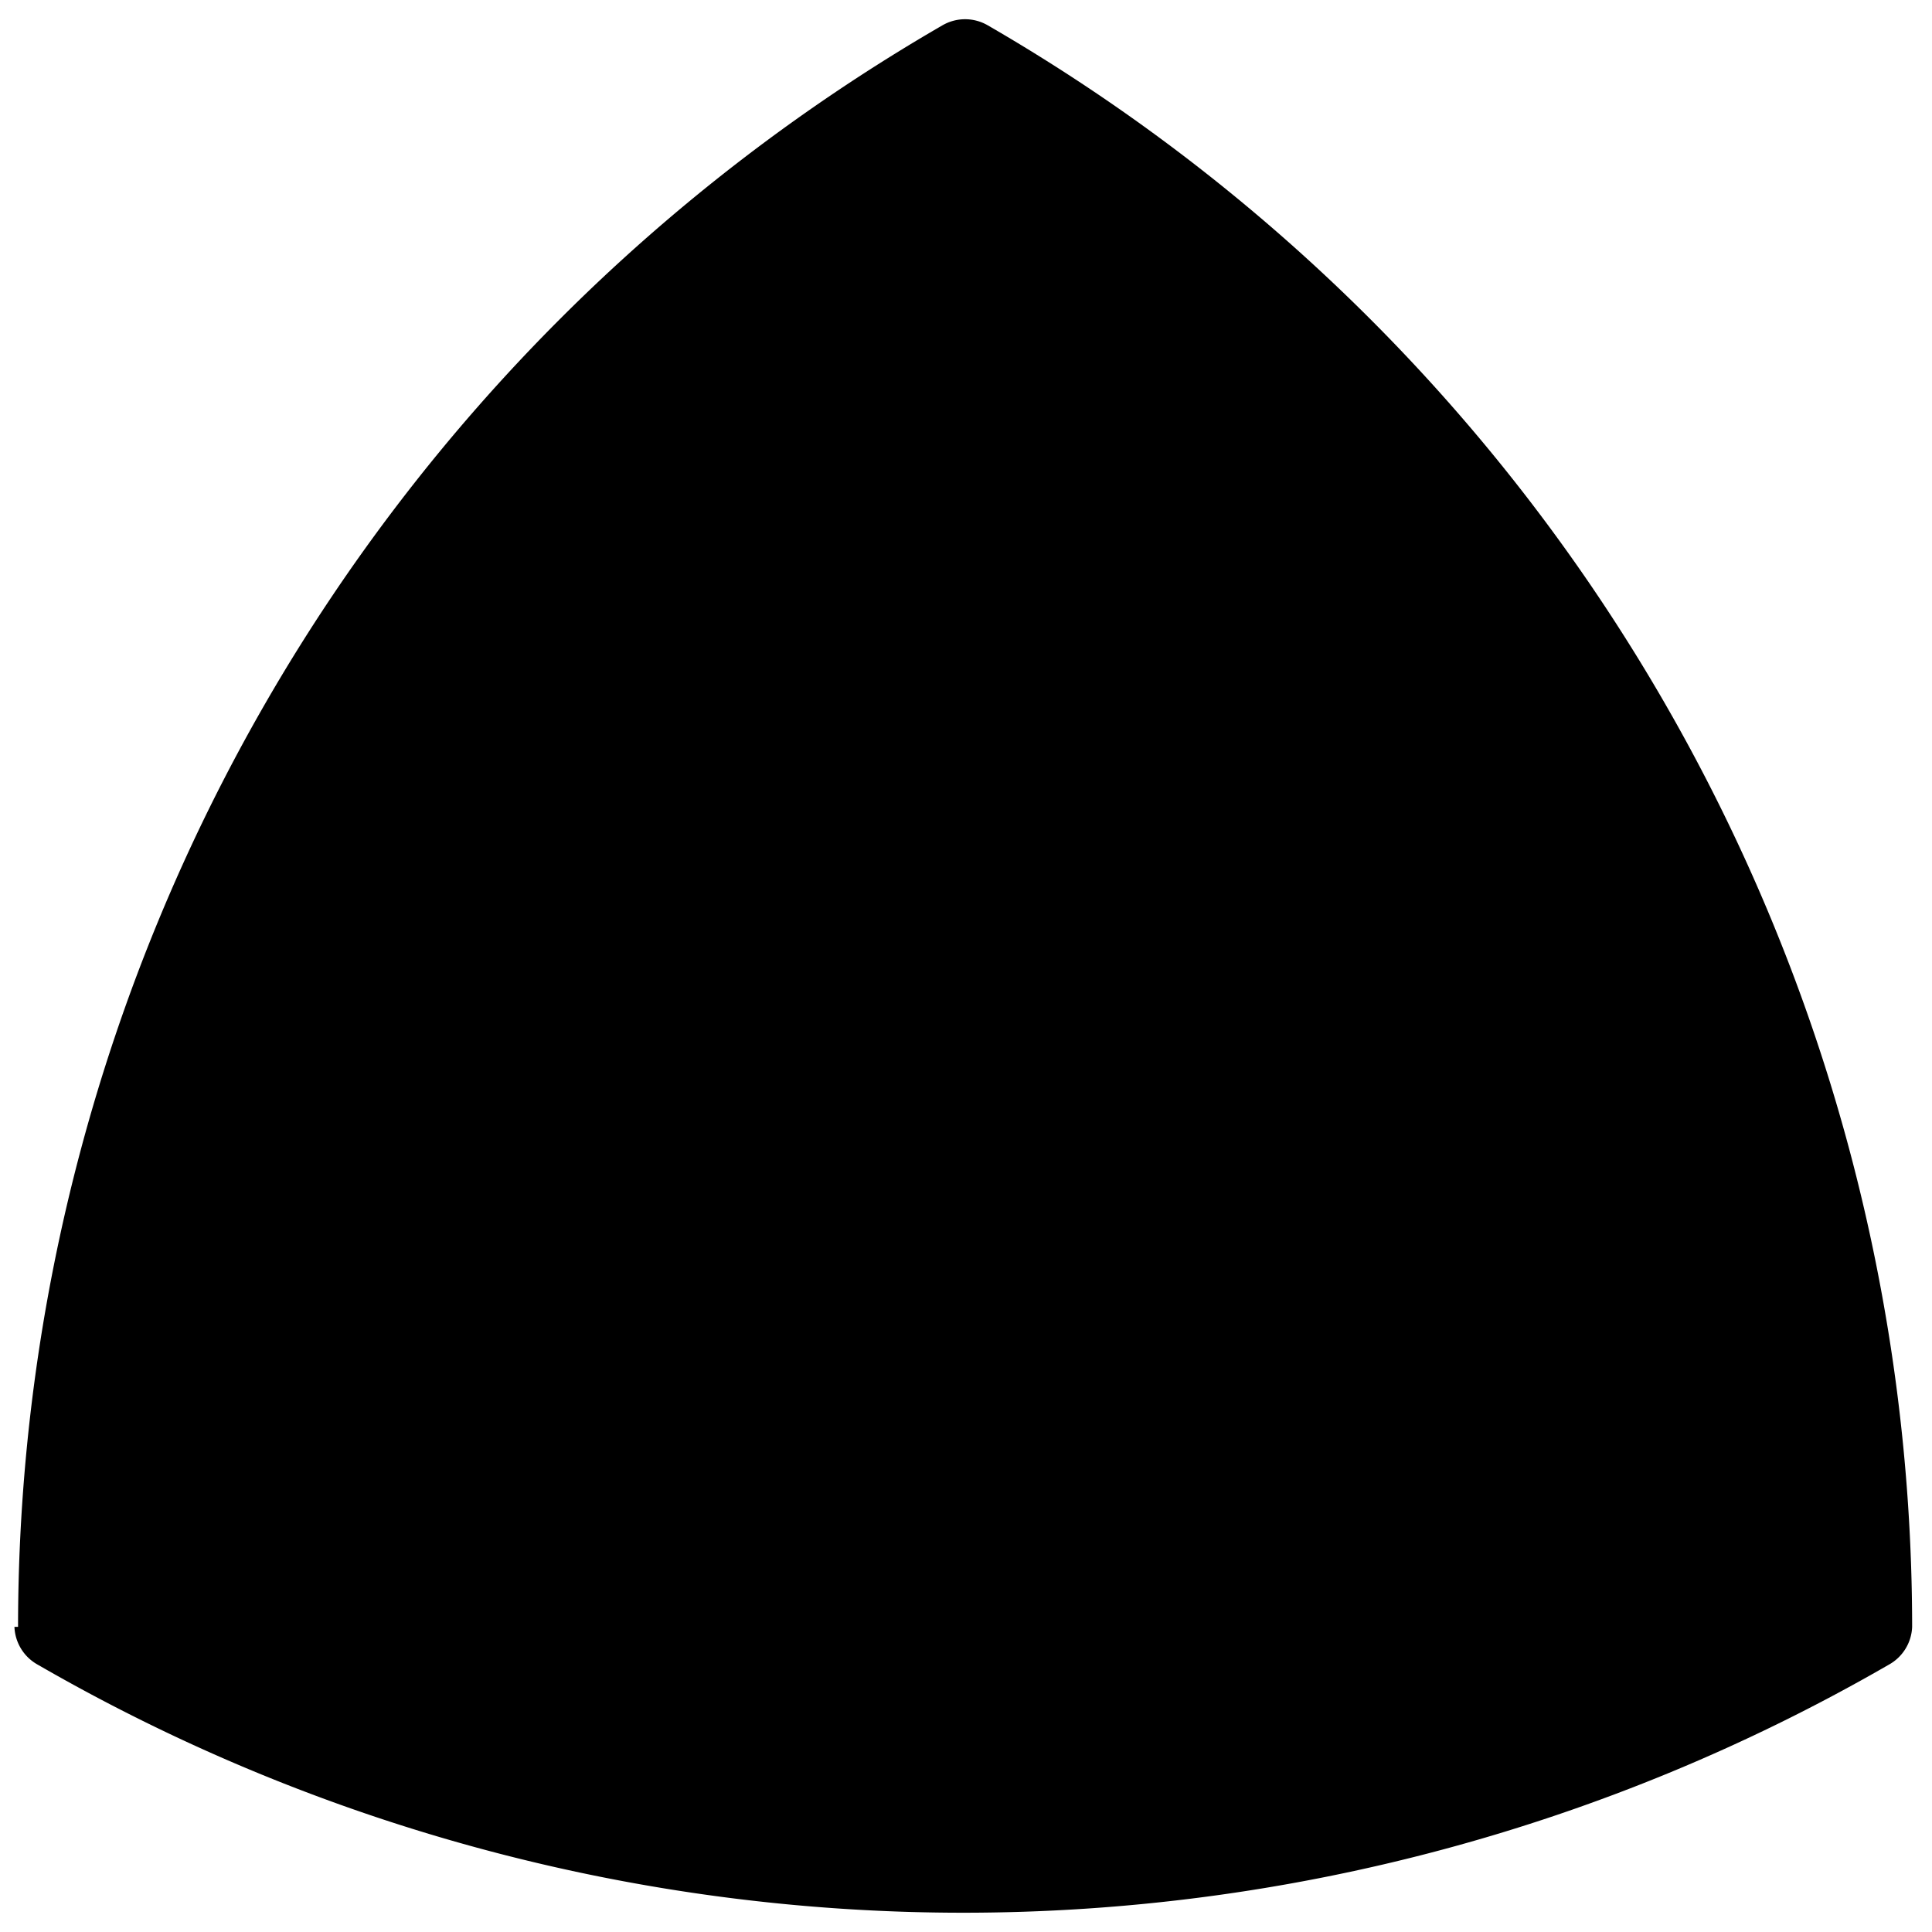 <?xml version="1.0" encoding="UTF-8" standalone="yes"?>
<svg role="img" viewBox="0.465 0.532 1.07 1.07" xmlns="http://www.w3.org/2000/svg">
  <title>Reuleaux Triangle with rounded corners</title>
  <path id="reuleaux-triangle"
        d="m0.475 1.433
           a1.025 1.025 0 0 1 0.512-0.887
           a0.025 0.025 0 0 1 0.025 0
           a1.025 1.025 0 0 1 0.512 0.887
           a0.025 0.025 0 0 1 -0.013 0.021
           a1.025 1.025 0 0 1 -1.025 0
           a0.025 0.025 0 0 1 -0.013-0.021
           z"/>
  <defs>
    <g id="construction-geometry">
      <path fill="#333" d="m0.5 1.433l0.512-0.887a1.025 1.025 0 0 1 0.512 0.887z"/>
      <path fill="#333" d="m1 0.567l0.512 0.887a1.025 1.025 0 0 1 -1.025 0z"/>
      <path fill="#333" d="m1.5 1.433h-1.025a1.025 1.025 0 0 1 0.512-0.887z"/>
      <path fill="#999" d="m1.012 0.545l0.512 0.887-0.013 0.021h-1.025l-0.013-0.021 0.512-0.887z"/>
      <circle fill="#666" cx="1" cy="0.567" r="0.025"/>
      <circle fill="#666" cx="0.5" cy="1.433" r="0.025"/>
      <circle fill="#666" cx="1.5" cy="1.433" r="0.025"/>
      <path fill="#999" d="m1 0.567l0.013 -0.021h-0.025z"/>
      <path fill="#999" d="m0.5 1.433h-0.025l0.013 0.021z"/>
      <path fill="#999" d="m1.5 1.433h0.025l-0.013 0.021z"/>
      <path fill="#ccc" d="m1 0.567l0.5 0.866h-1z"/>
    </g>
  </defs>
</svg>
